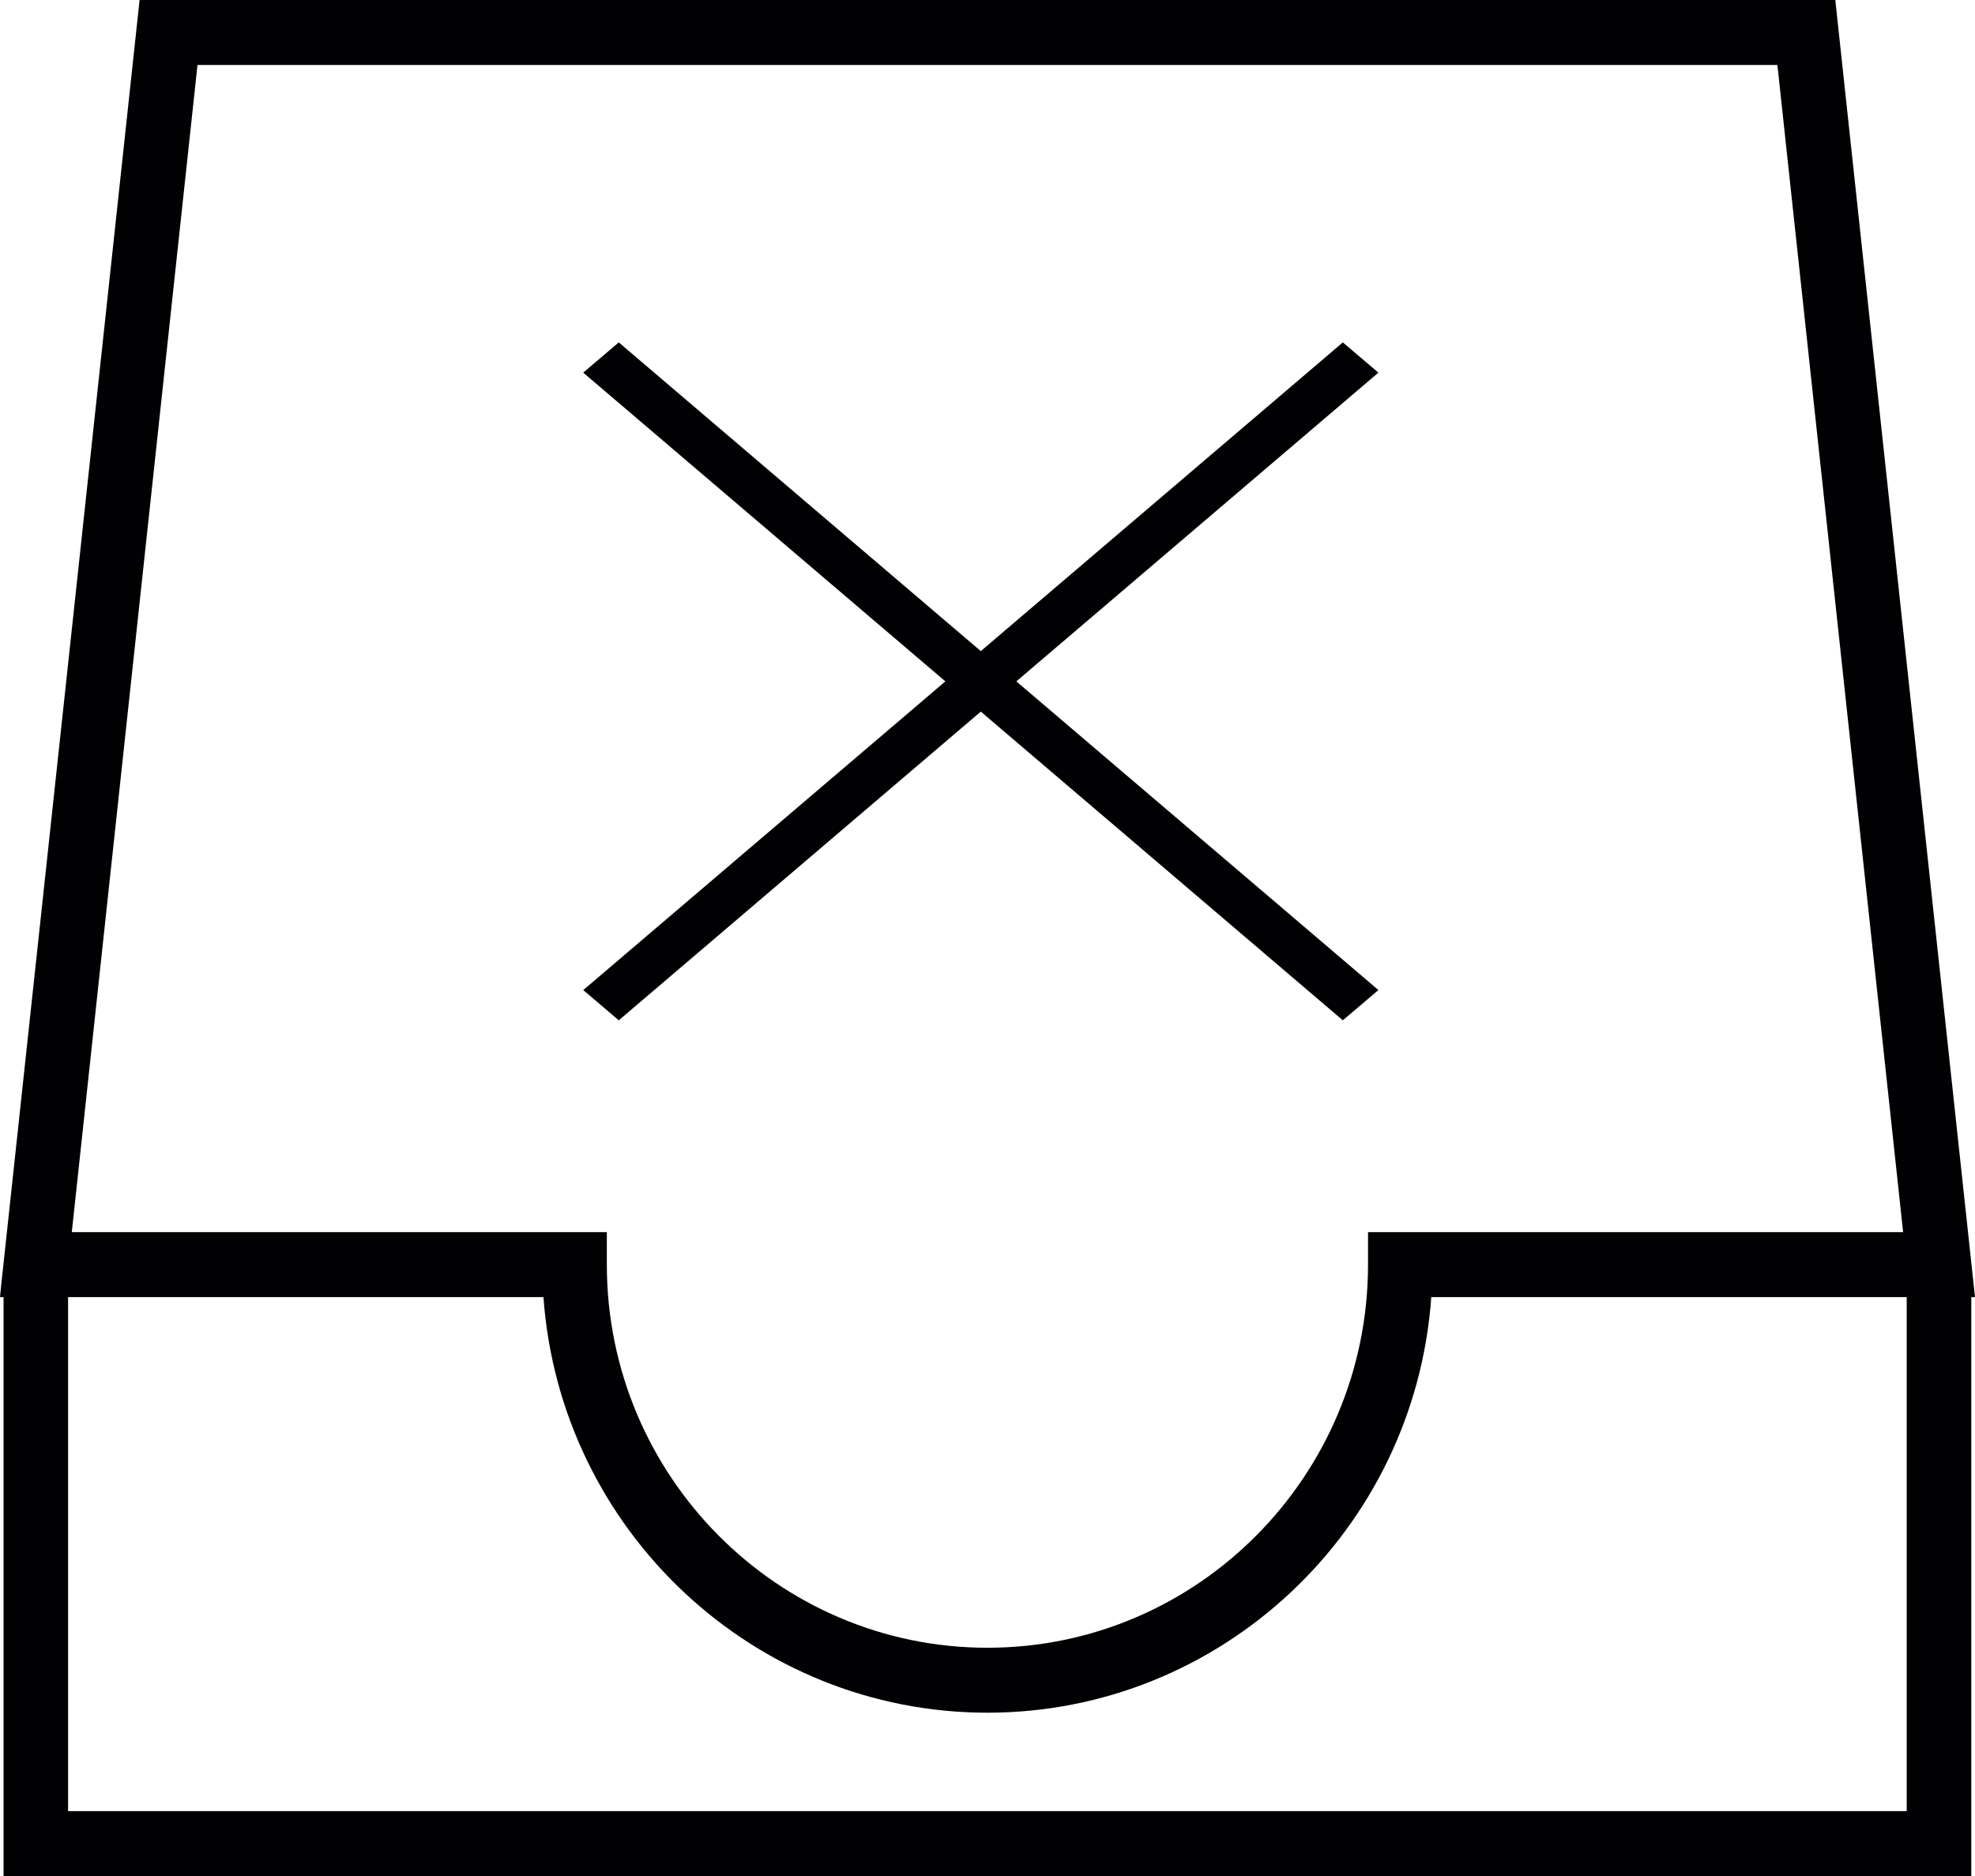 <svg width="200" height="190" viewBox="0 0 200 190" fill="none" xmlns="http://www.w3.org/2000/svg">
<path d="M99.322 72.072L135.983 103.337L139.585 100.271L102.92 69.009L139.585 37.74L135.983 34.678L99.322 65.943L62.66 34.678L59.062 37.74L95.734 69.009L59.986 99.49L59.062 100.271L62.66 103.337L99.322 72.072Z" fill="#010002"/>
<path d="M185.952 0.923L185.855 0H14.136L0.113 130.227L0 131.369H0.36V190H199.624V131.369H200L185.952 0.923ZM20 6.579H179.99L192.721 124.789H138.534V128.078C138.534 149.473 121.248 166.883 99.996 166.883C78.739 166.883 61.452 149.473 61.452 128.078V124.789H7.27L20 6.579ZM193.089 183.429H6.894V131.369H55.034C56.718 155.01 76.364 173.461 99.996 173.461C123.623 173.461 143.264 155.013 144.94 131.369H193.084V183.429H193.089Z" fill="#010002"/>
</svg>

